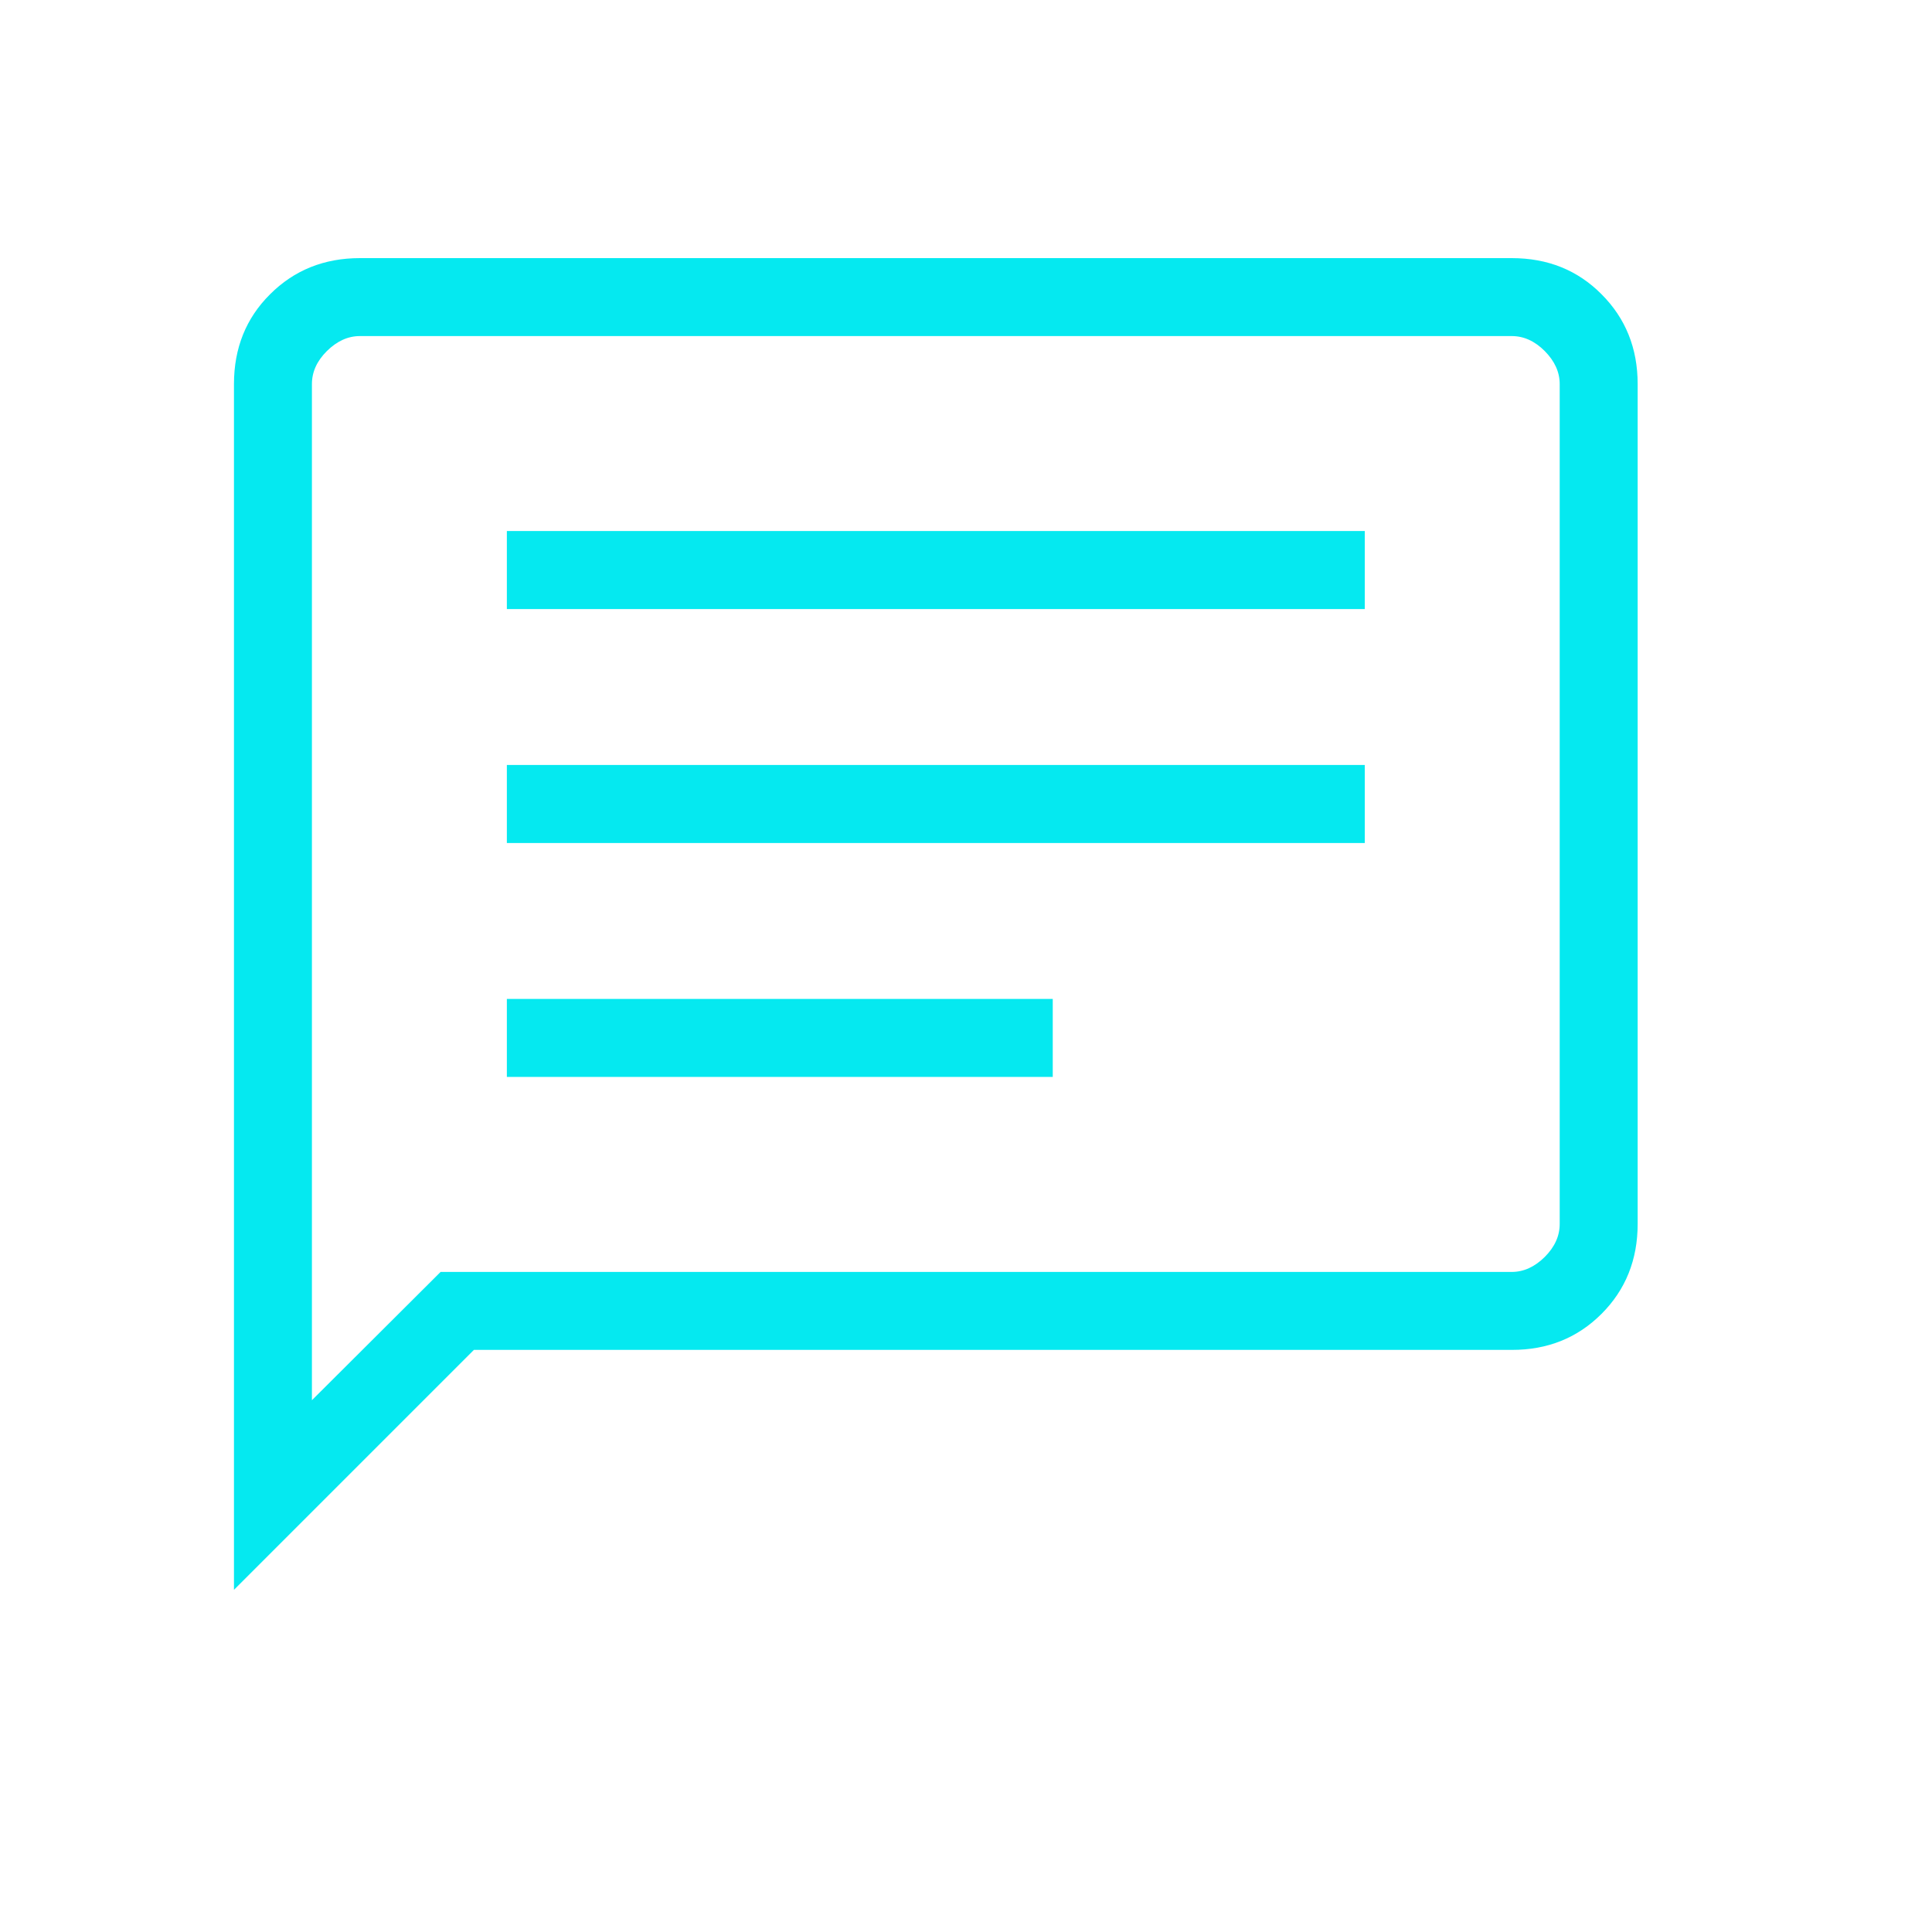<svg width="20" height="20" viewBox="0 0 20 20" fill="none" xmlns="http://www.w3.org/2000/svg">
<path d="M5.247 11.148H10.898V10.341H5.247V11.148ZM5.247 8.727H14.128V7.919H5.247V8.727ZM5.247 6.305H14.128V5.497H5.247V6.305ZM2.422 16.458V3.976C2.422 3.605 2.546 3.294 2.796 3.046C3.045 2.797 3.355 2.672 3.726 2.672H15.649C16.021 2.672 16.331 2.796 16.579 3.046C16.828 3.295 16.953 3.605 16.953 3.976V12.67C16.953 13.041 16.828 13.352 16.579 13.601C16.33 13.85 16.02 13.975 15.649 13.974H4.906L2.422 16.458ZM4.561 13.167H15.649C15.773 13.167 15.887 13.115 15.991 13.012C16.095 12.908 16.146 12.794 16.146 12.67V3.976C16.146 3.852 16.094 3.738 15.991 3.634C15.887 3.53 15.774 3.479 15.649 3.479H3.726C3.602 3.479 3.488 3.531 3.384 3.634C3.28 3.737 3.229 3.851 3.229 3.976V14.495L4.561 13.167Z" fill="#05E9F0"/>
</svg>
